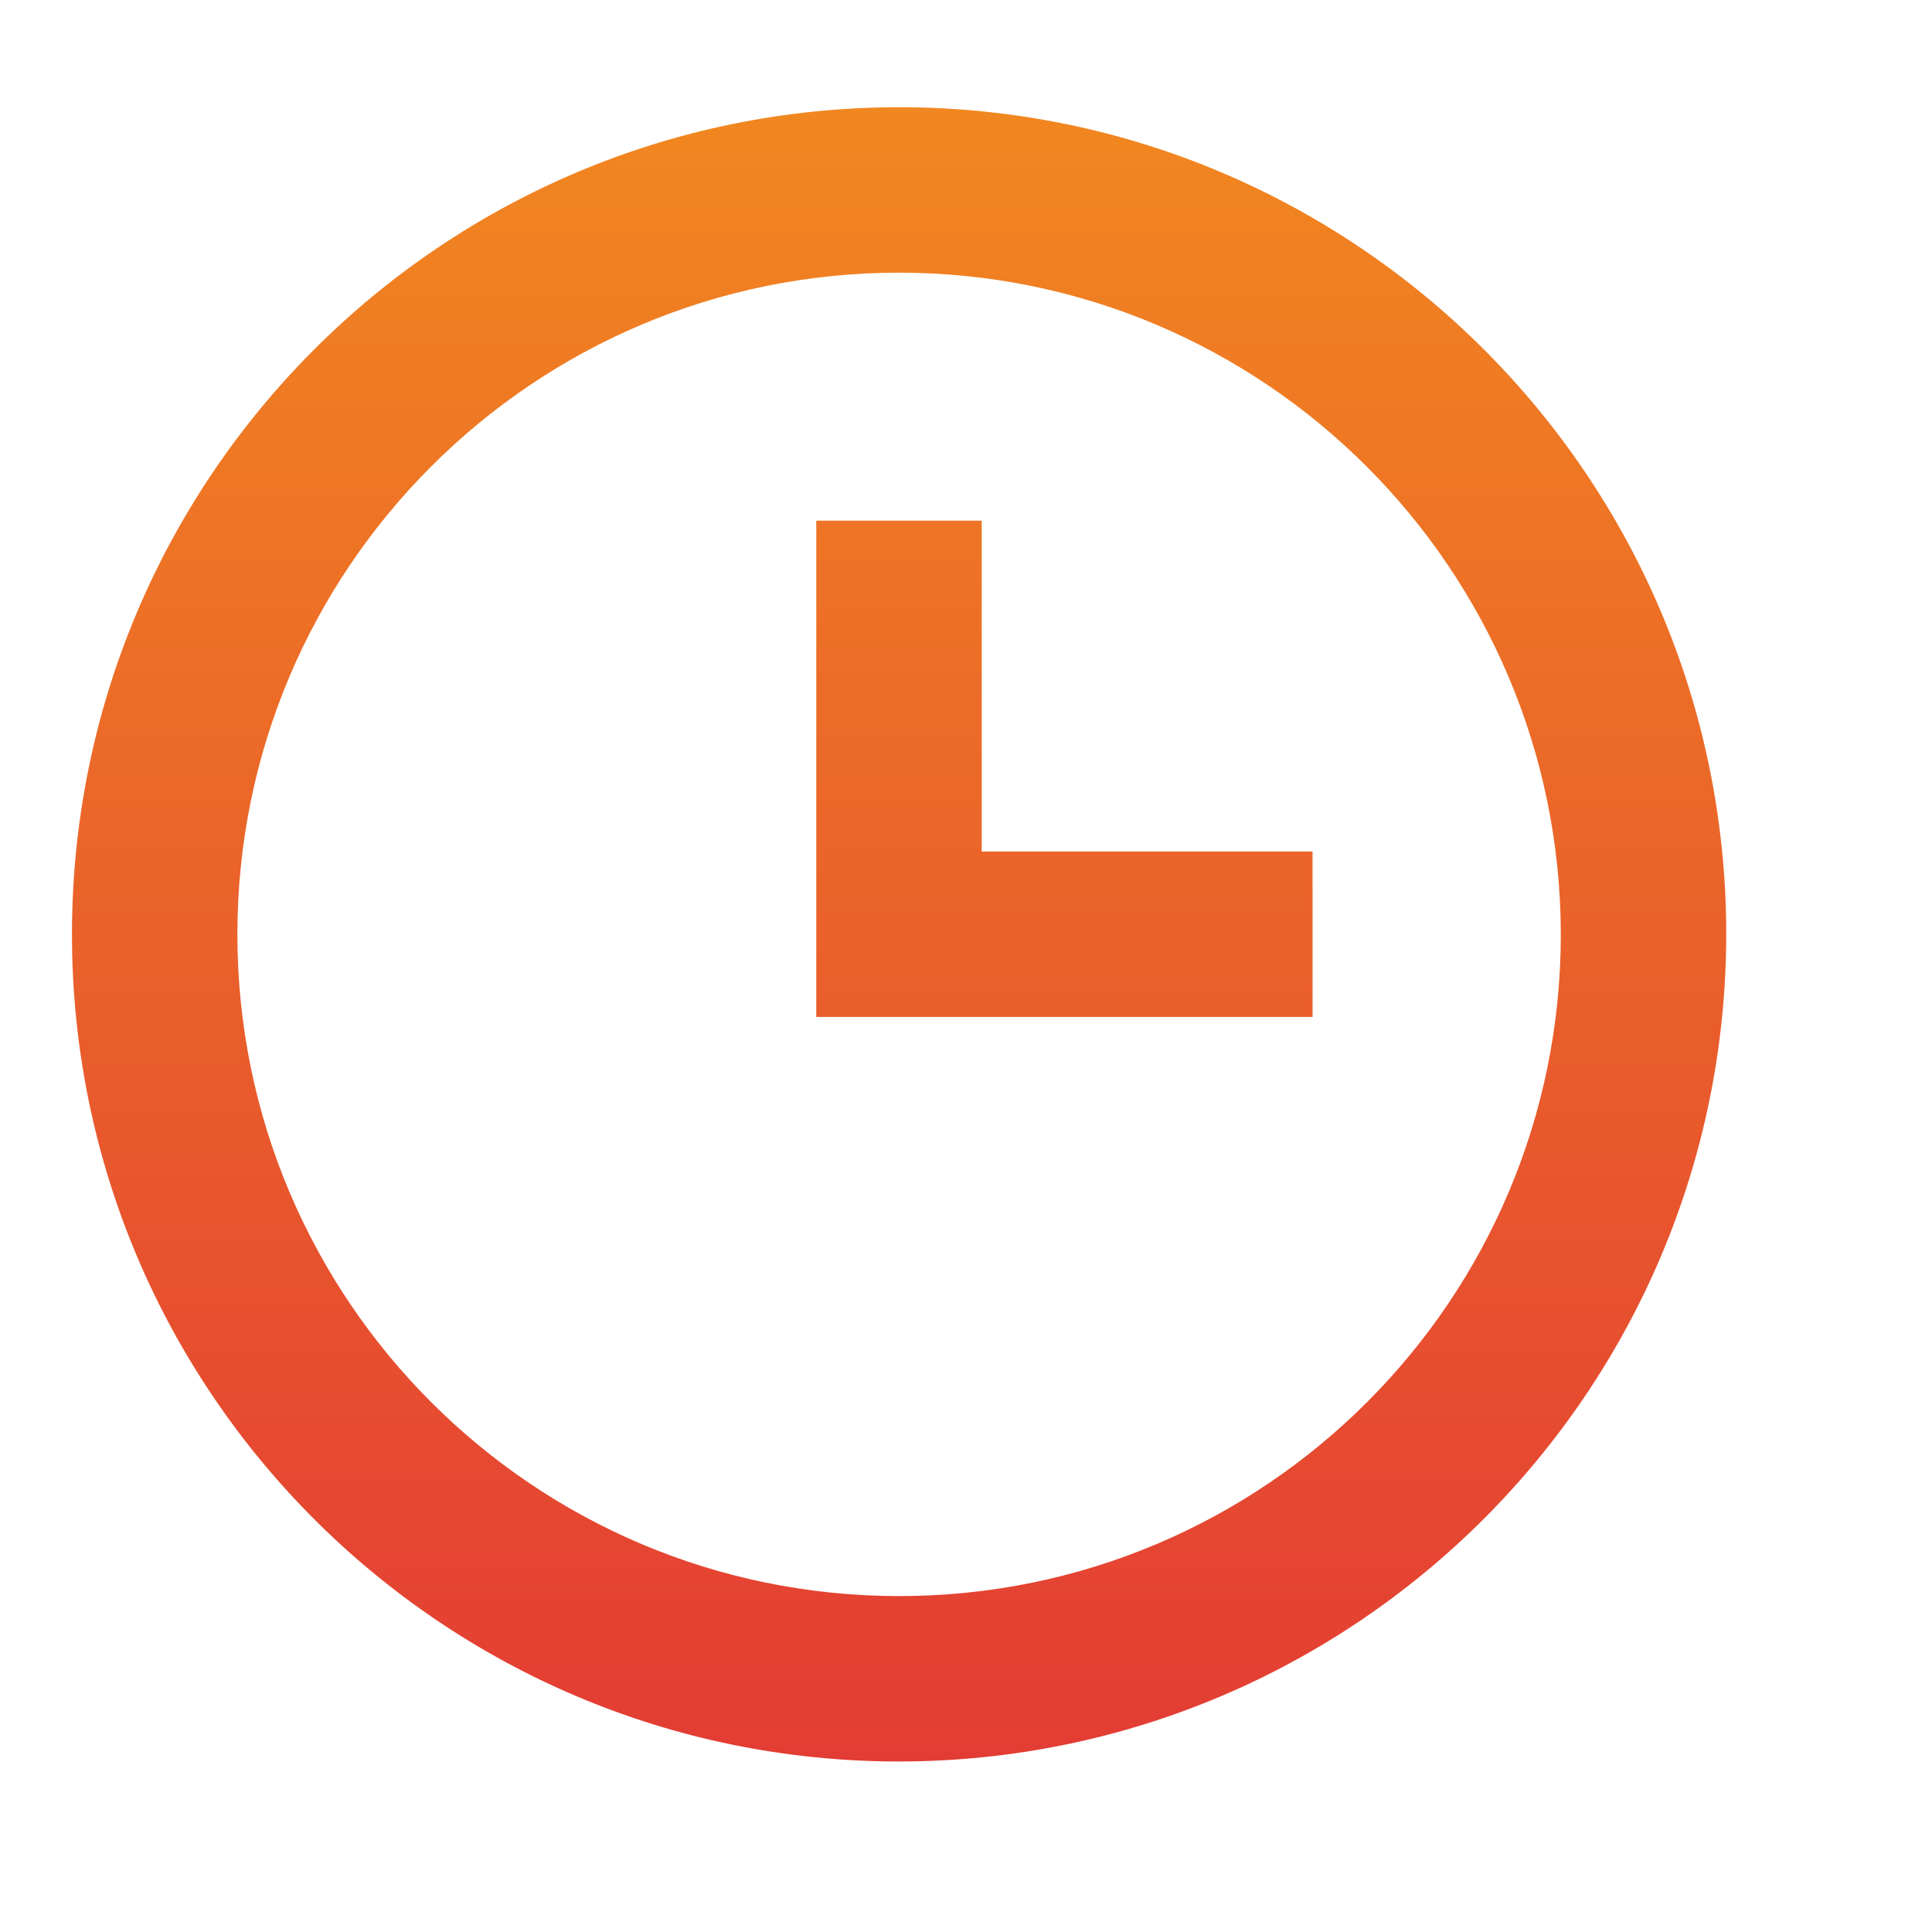 <svg width="8" height="8" viewBox="0 0 8 8" fill="none" xmlns="http://www.w3.org/2000/svg">
<path d="M3.723 7.294C1.831 7.294 0.298 5.76 0.298 3.869C0.298 1.977 1.831 0.444 3.723 0.444C5.614 0.444 7.148 1.977 7.148 3.869C7.146 5.759 5.614 7.292 3.723 7.294ZM3.723 1.129C2.21 1.129 0.983 2.355 0.983 3.869C0.983 5.382 2.21 6.609 3.723 6.609C5.236 6.609 6.463 5.382 6.463 3.869C6.461 2.356 5.235 1.13 3.723 1.129ZM5.435 4.211H3.38V2.156H4.065V3.526H5.435V4.211Z" fill="url(#paint0_linear_11_1256)"/>
<defs>
<linearGradient id="paint0_linear_11_1256" x1="3.723" y1="0.444" x2="3.723" y2="7.294" gradientUnits="userSpaceOnUse">
<stop stop-color="#F18720"/>
<stop offset="1" stop-color="#E33C34"/>
</linearGradient>
</defs>
</svg>
